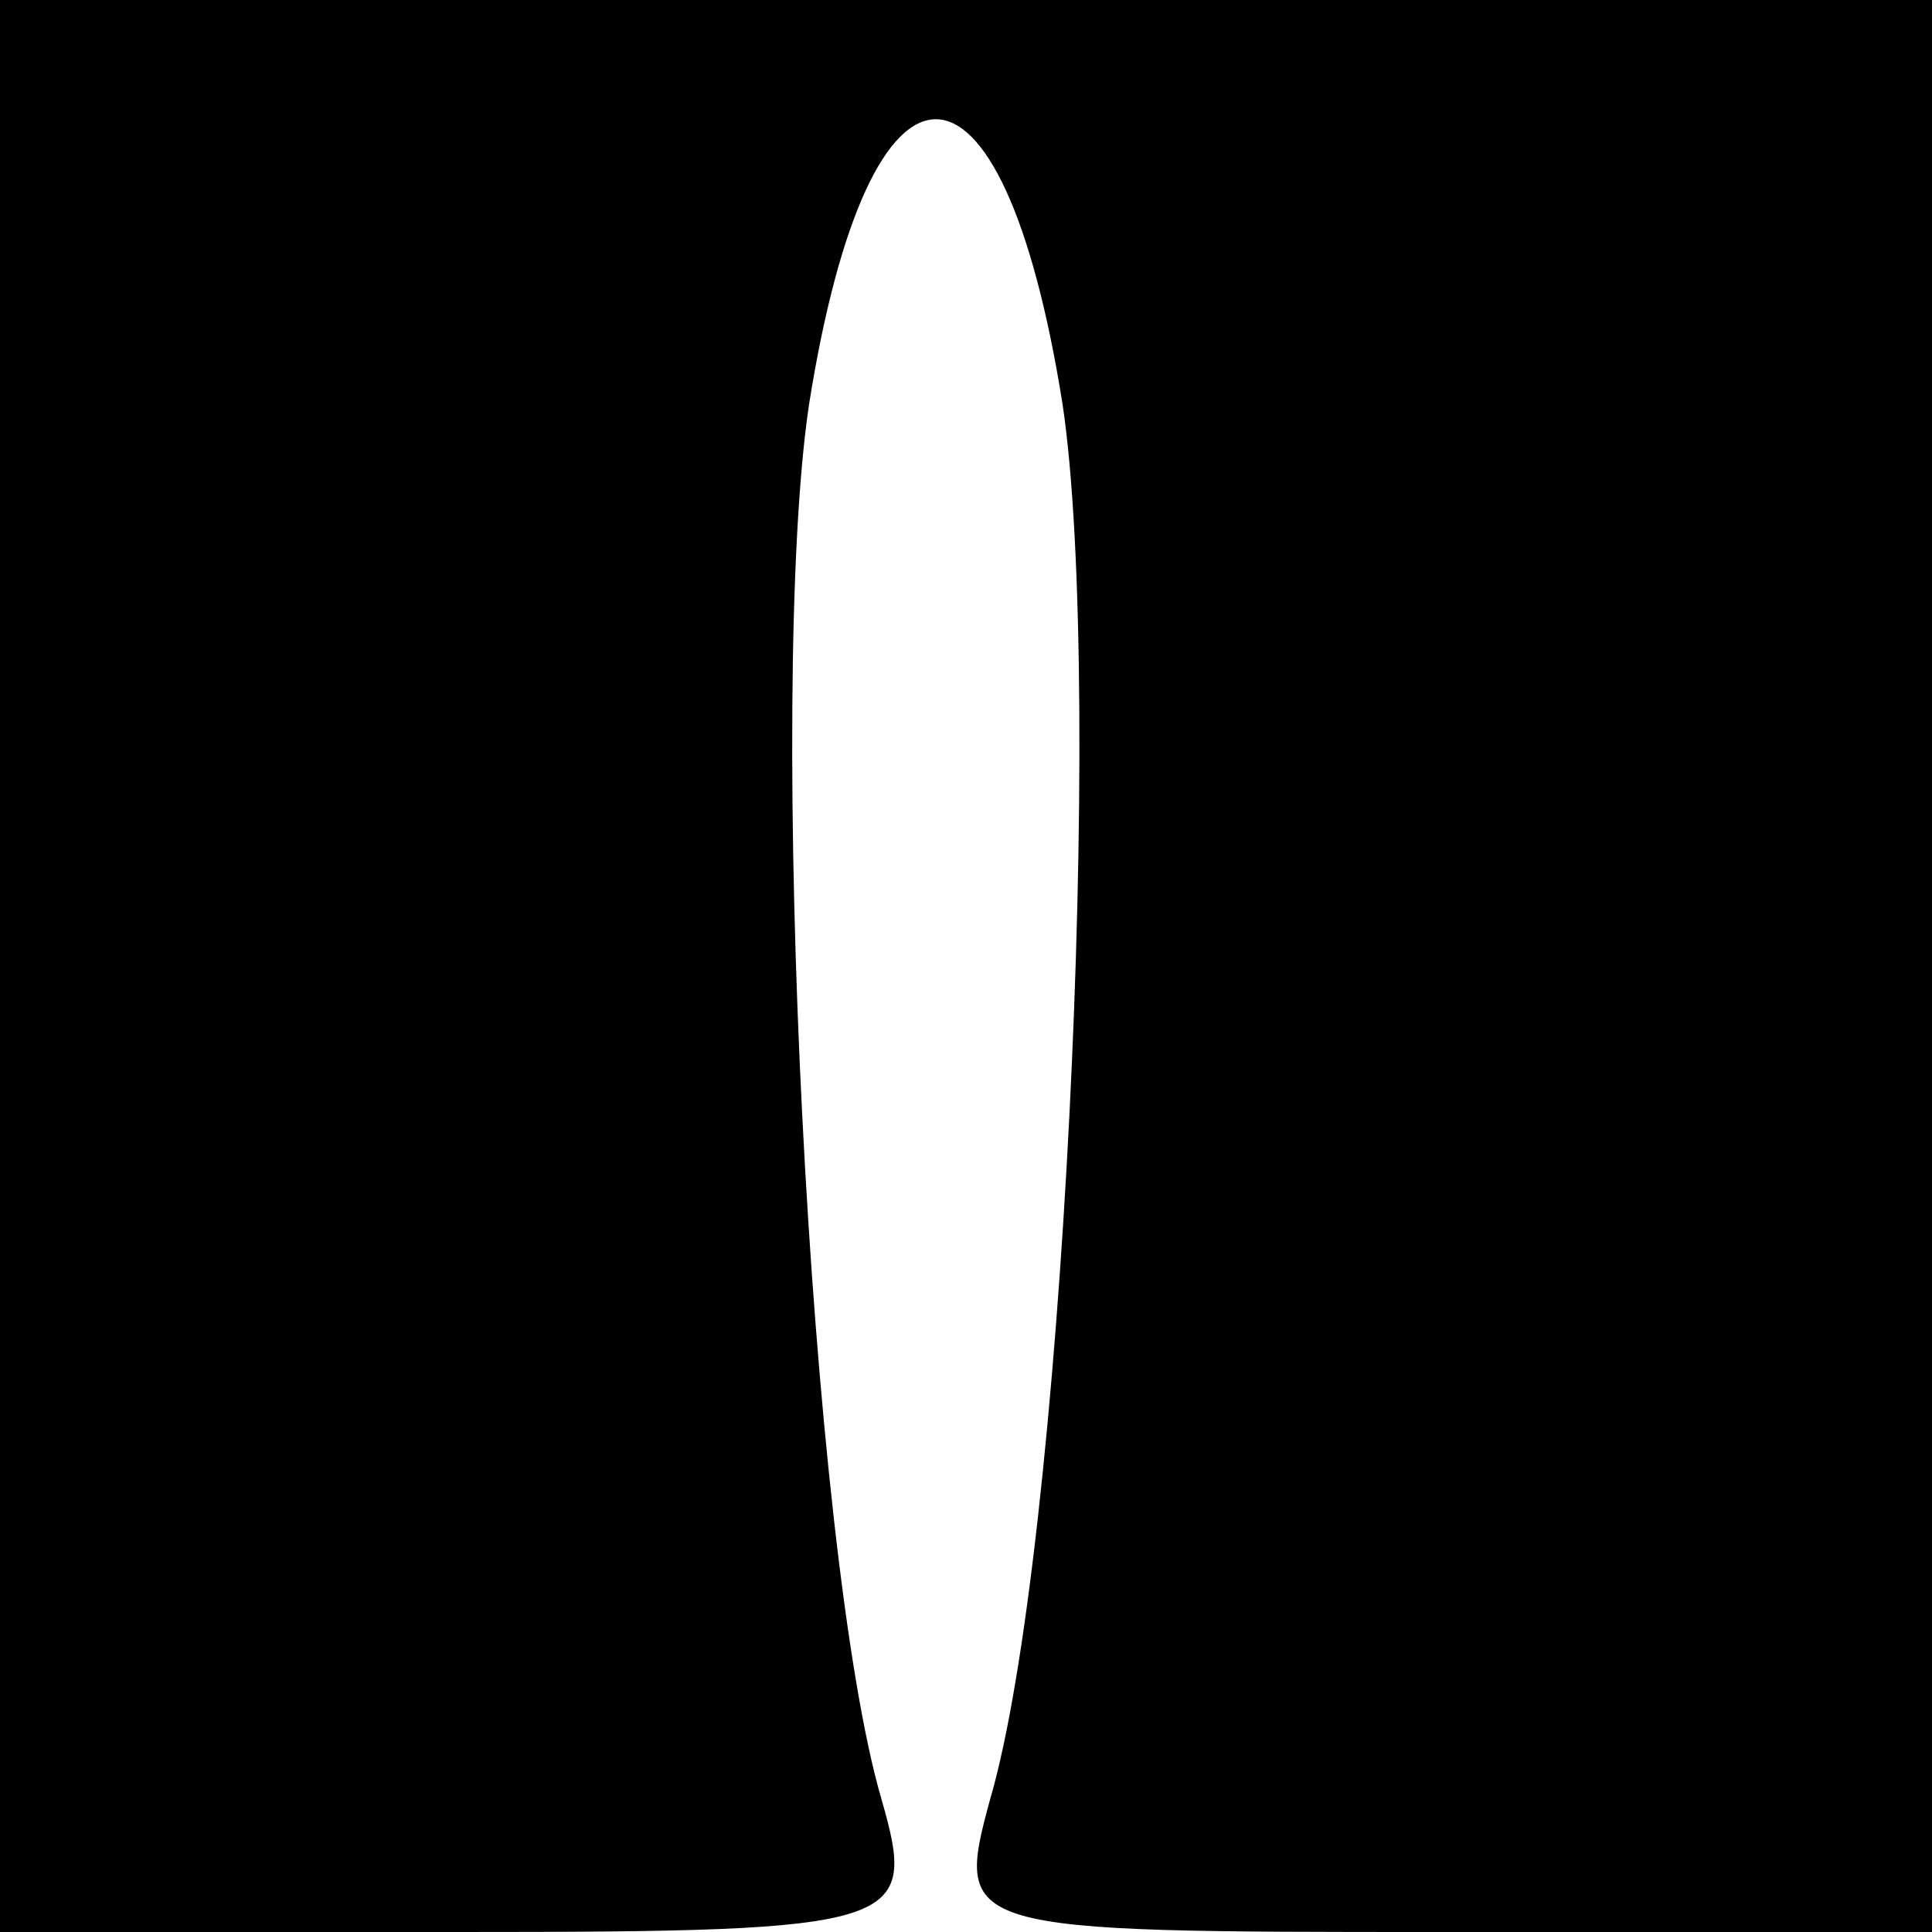 <?xml version="1.0" standalone="no"?>
<!DOCTYPE svg PUBLIC "-//W3C//DTD SVG 20010904//EN"
 "http://www.w3.org/TR/2001/REC-SVG-20010904/DTD/svg10.dtd">
<svg version="1.0" xmlns="http://www.w3.org/2000/svg"
 width="32pt" height="32pt" viewBox="0 0 32 32"
 preserveAspectRatio="xMidYMid meet">
<g transform="translate(0,32) scale(0.1,-0.1)"
fill="#000000" stroke="none">
<path fill="#000000" stroke="none" d="M0 160 l0 -160 76 0 c74 0 76 1 70 22
-12 41 -19 184 -12 231 10 63 32 63 42 0 7 -47 0 -190 -12 -231 -6 -22 -5 -22
75 -22 l81 0 0 160 0 160 -160 0 -160 0 0 -160z"/>
</g>
</svg>
